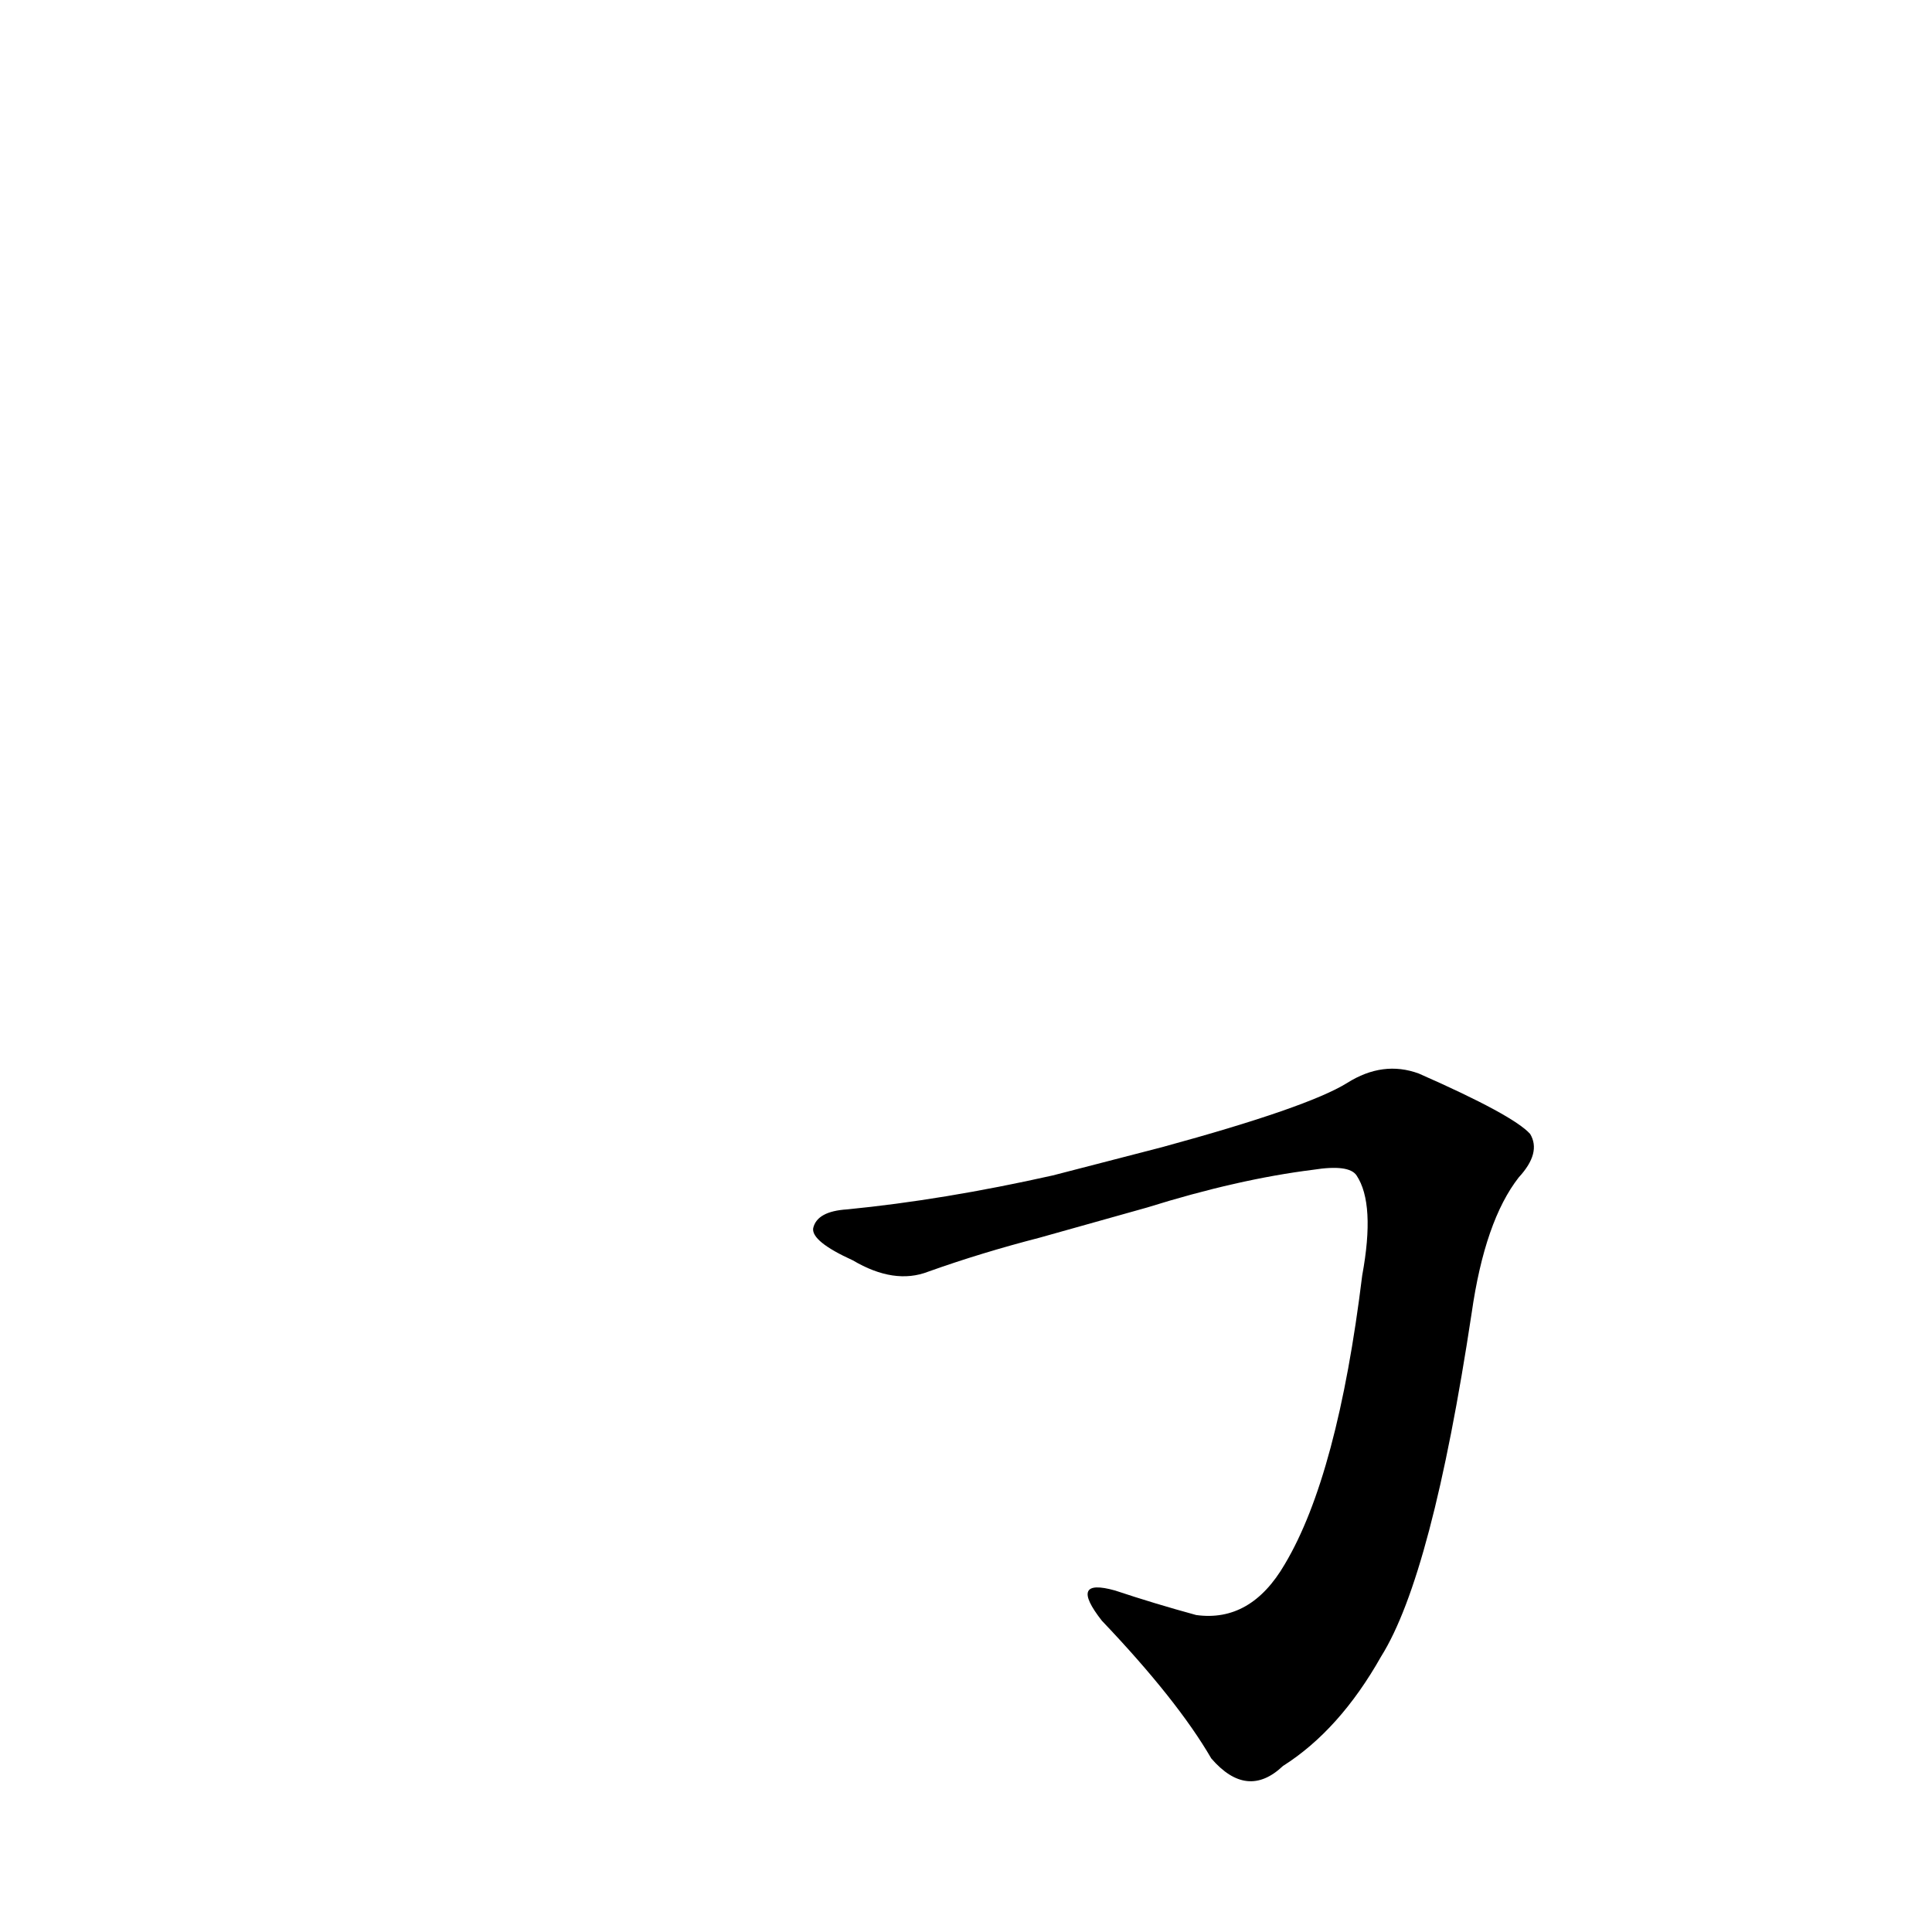 <?xml version='1.0' encoding='utf-8'?>
<svg xmlns="http://www.w3.org/2000/svg" version="1.1" viewBox="0 0 1024 1024"><g transform="scale(1, -1) translate(0, -900)"><path d="M 608 260 Q 656 275 696 280 Q 715 283 719 277 Q 729 262 722 224 Q 709 118 681 71 Q 663 40 634 44 Q 612 50 591 57 Q 566 64 584 41 Q 624 -1 642 -32 Q 661 -54 680 -36 Q 710 -17 732 22 Q 759 65 780 204 Q 787 253 805 276 Q 817 289 811 299 Q 802 309 752 331 Q 733 338 714 326 Q 693 313 616 292 L 558 277 Q 500 264 449 259 Q 433 258 431 249 Q 430 242 452 232 Q 474 219 492 226 Q 520 236 551 244 L 608 260 Z" fill="black" /></g></svg>